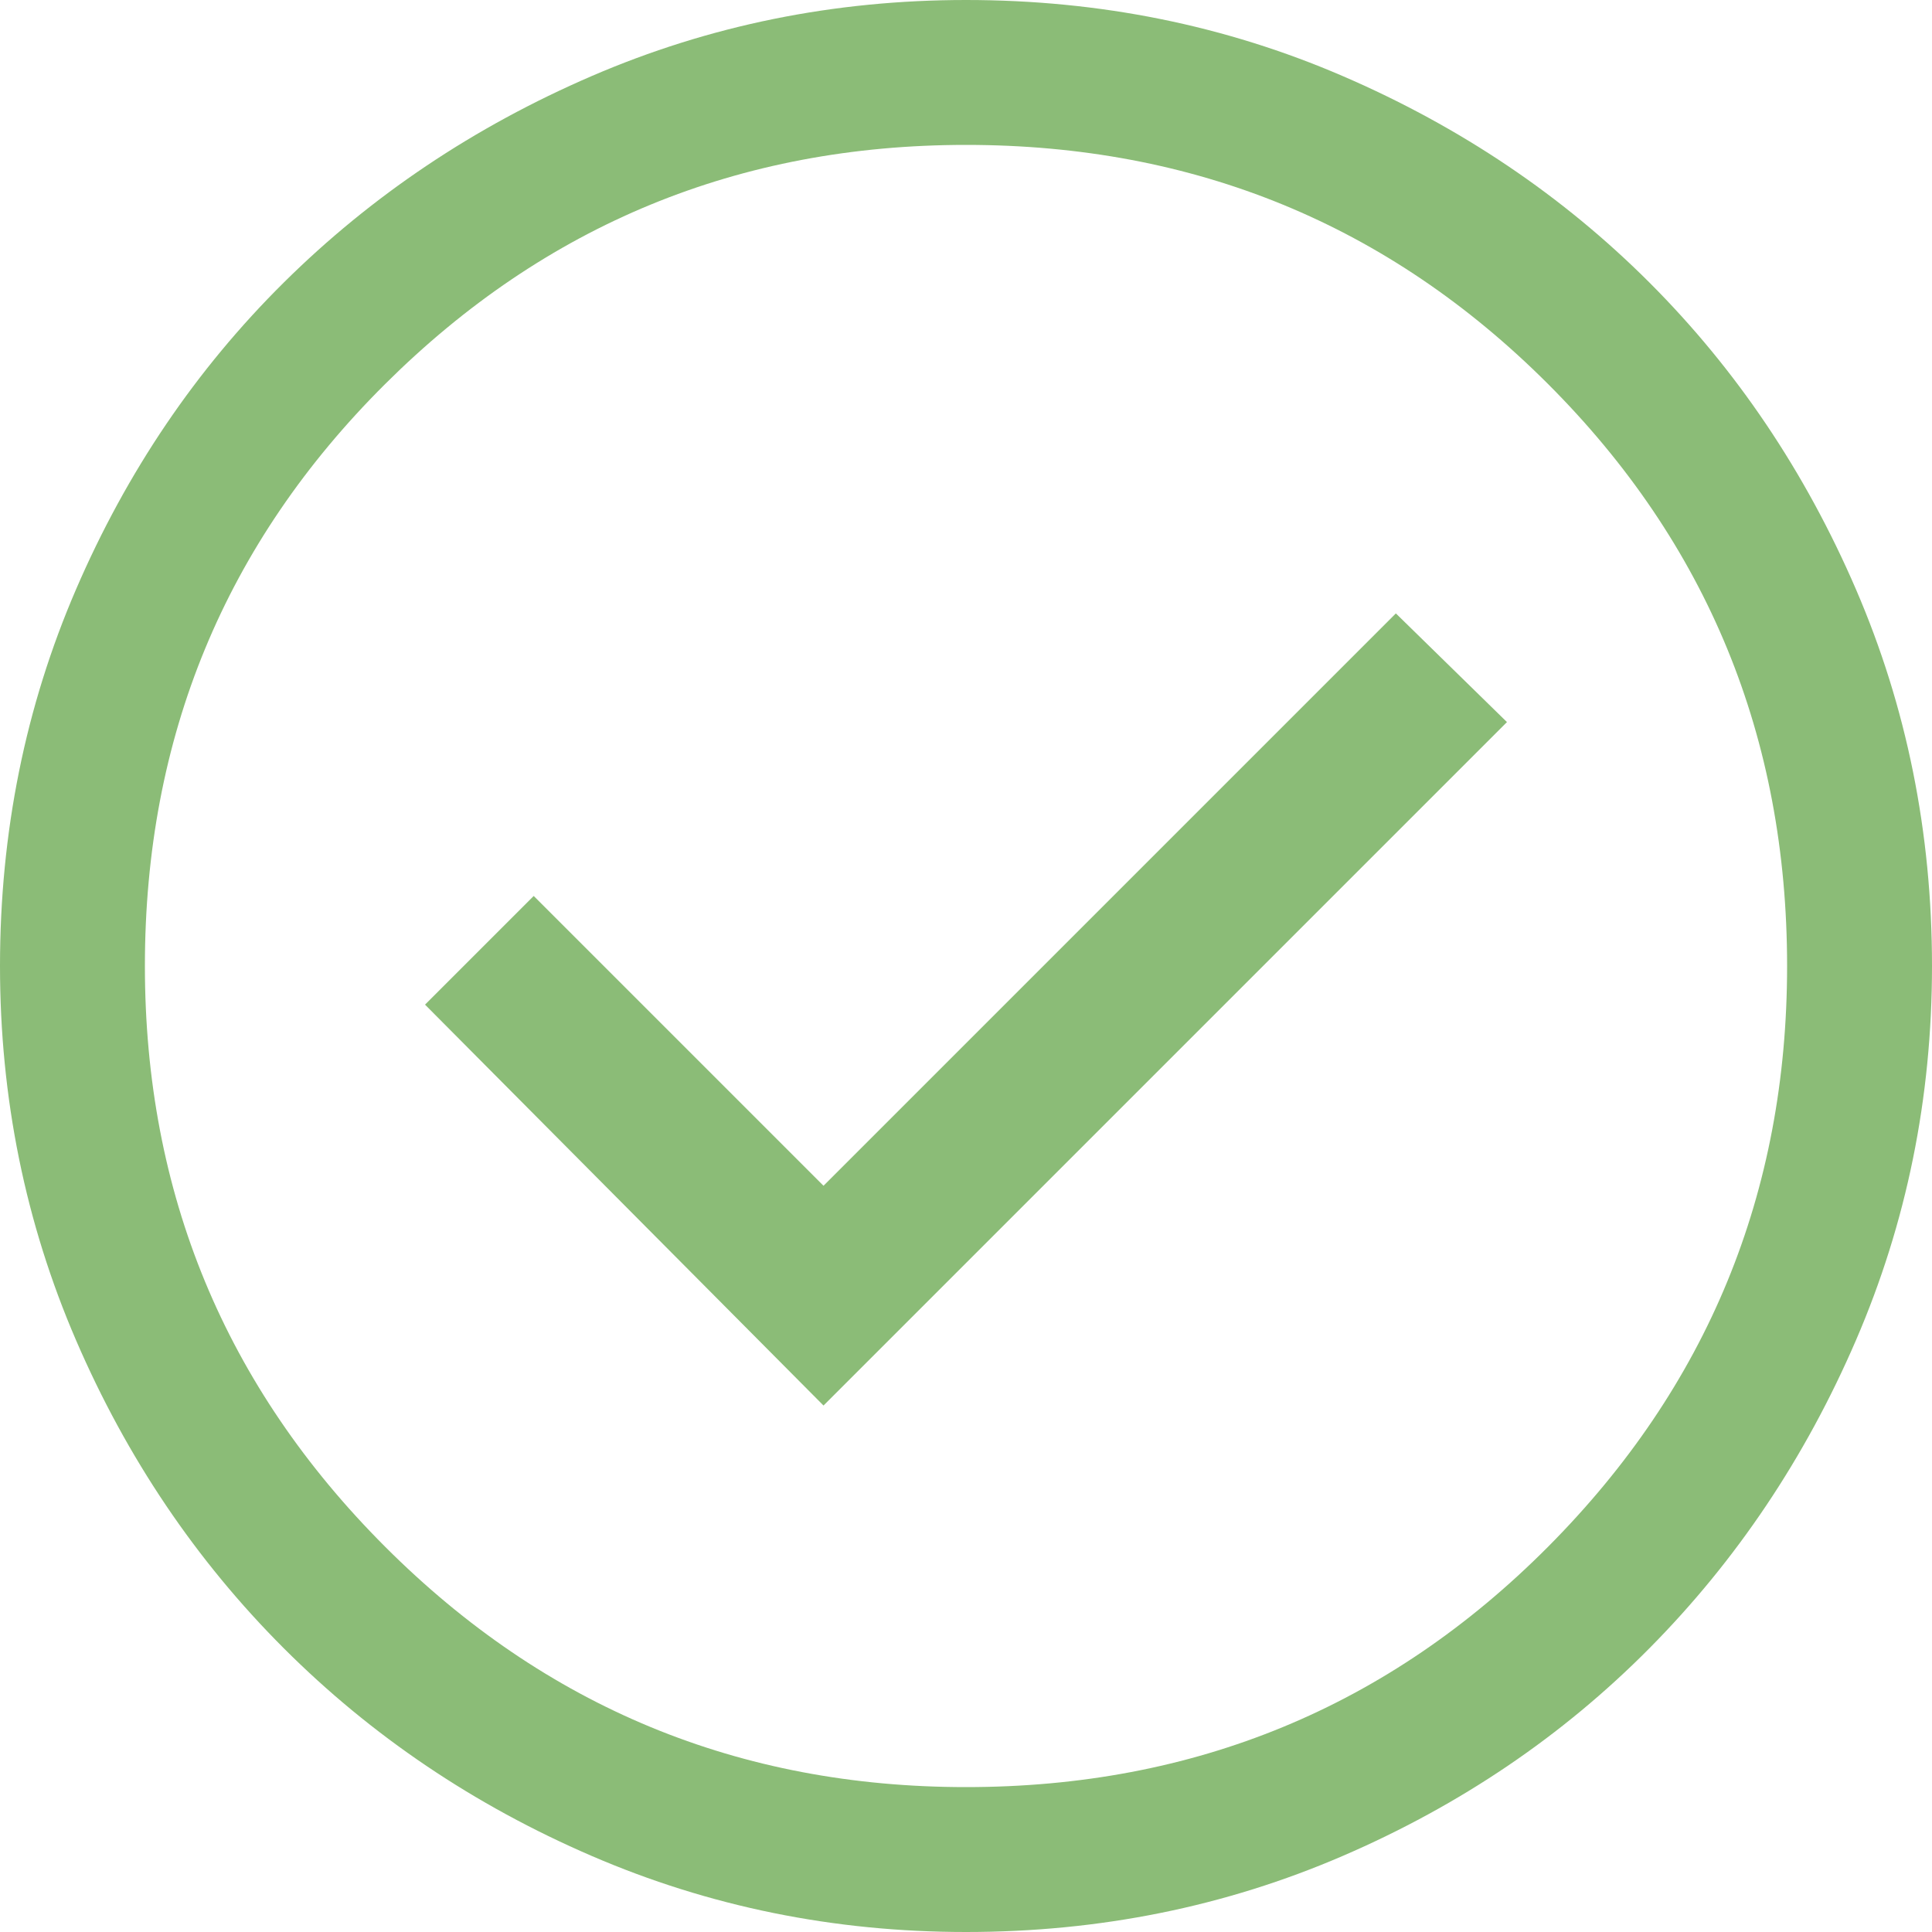 <?xml version="1.0" encoding="UTF-8" standalone="no"?>
<svg
   height="40"
   width="40"
   version="1.1"
   id="svg4"
   xmlns="http://www.w3.org/2000/svg"
   xmlns:svg="http://www.w3.org/2000/svg">
  <defs
     id="defs8" />
  <path
     d="M 17.05,29.1 31.2,14.95 28.9,12.7 17.05,24.55 l -6,-6 L 8.8,20.8 Z M 20,40 Q 15.9,40 12.25,38.425 8.6,36.85 5.875,34.125 3.15,31.4 1.575,27.75 0,24.1 0,20 0,15.85 1.575,12.2 3.15,8.55 5.875,5.85 8.6,3.15 12.25,1.575 15.9,0 20,0 q 4.15,0 7.8,1.575 3.65,1.575 6.35,4.275 2.7,2.7 4.275,6.35 Q 40,15.85 40,20 q 0,4.1 -1.575,7.75 -1.575,3.65 -4.275,6.375 -2.7,2.725 -6.35,4.3 Q 24.15,40 20,40 Z m 0,-3 Q 27.1,37 32.05,32.025 37,27.05 37,20 37,12.9 32.05,7.95 27.1,3 20,3 12.95,3 7.975,7.95 3,12.9 3,20 3,27.05 7.975,32.025 12.95,37 20,37 Z m 0,-17 z"
     id="path2"
     style="fill:#8bbc77;fill-opacity:1" />
</svg>
